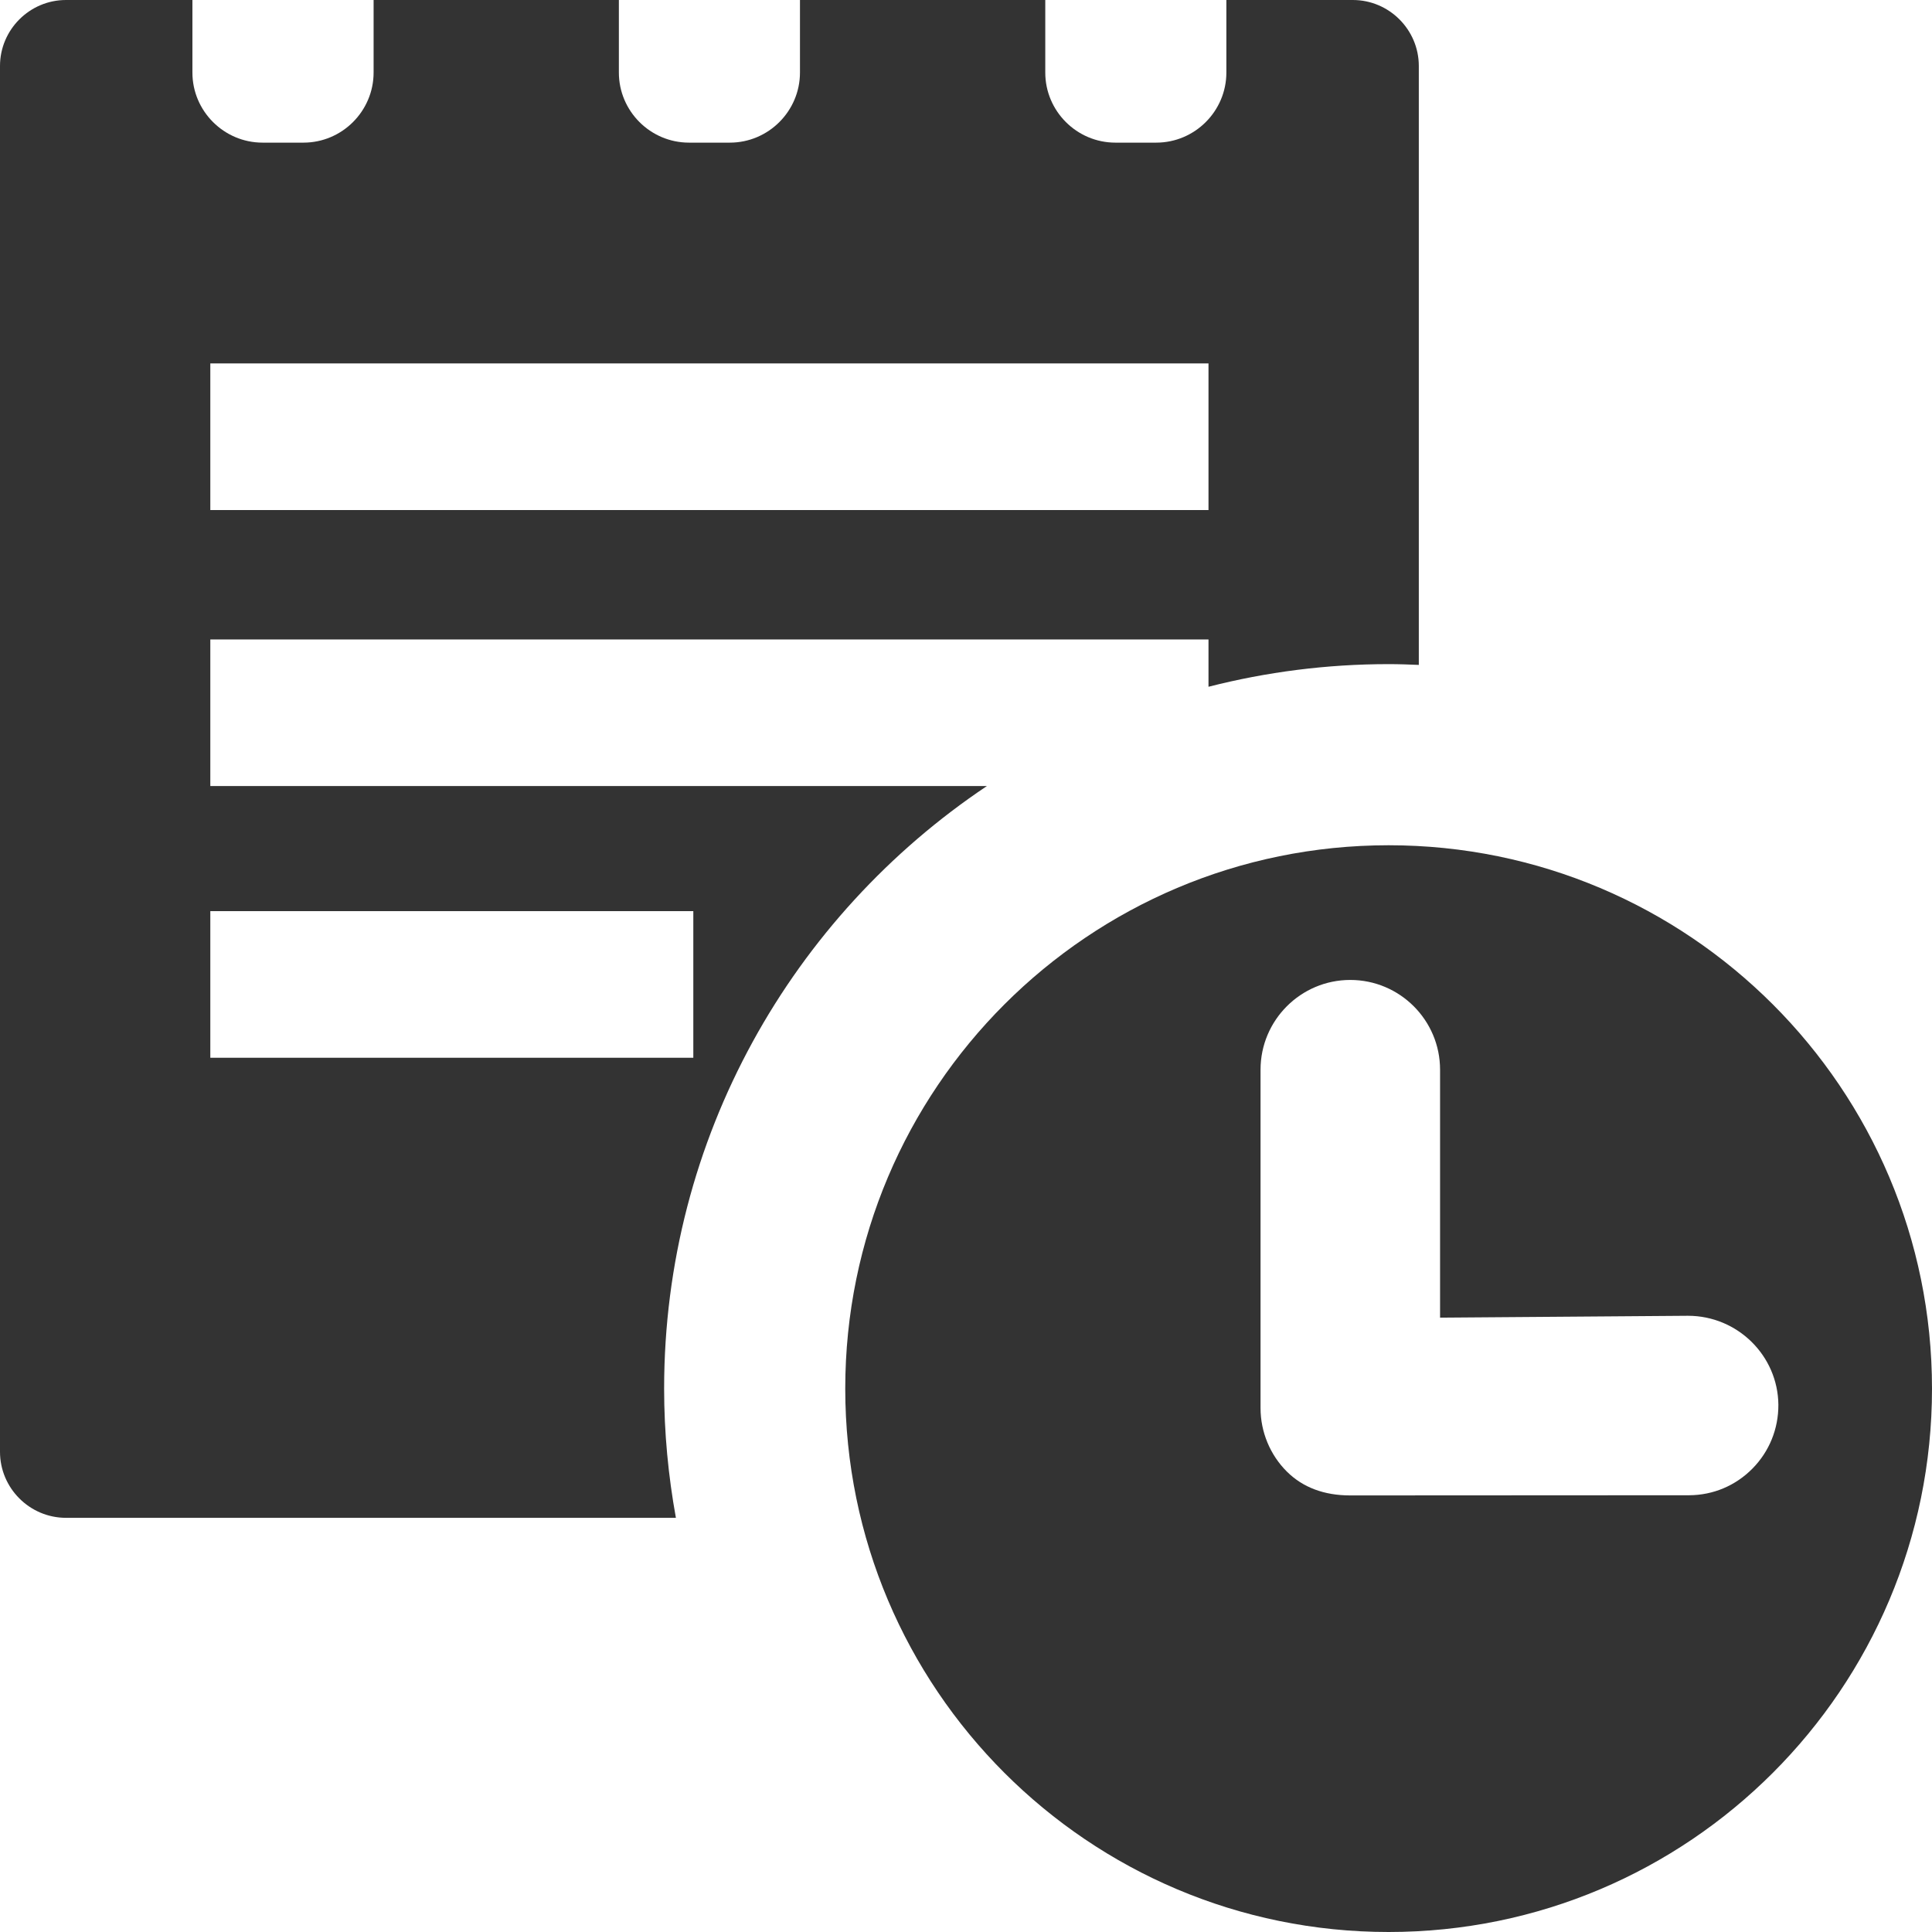 <?xml version="1.0" encoding="iso-8859-1"?>
<!-- Generator: Adobe Illustrator 14.0.0, SVG Export Plug-In . SVG Version: 6.00 Build 43363)  -->
<!DOCTYPE svg PUBLIC "-//W3C//DTD SVG 1.1//EN" "http://www.w3.org/Graphics/SVG/1.1/DTD/svg11.dtd">
<svg version="1.1" id="icon-m-organizer-note-time-layer"
	 xmlns="http://www.w3.org/2000/svg" xmlns:xlink="http://www.w3.org/1999/xlink" x="0px" y="0px" width="64px" height="64px"
	 viewBox="0 0 64 64" style="enable-background:new 0 0 64 64;" xml:space="preserve">
<g id="icon-m-organizer-note-time">
	<rect style="fill:none;" width="64" height="64"/>
	<path style="fill:#333333;" d="M22,46c0-8.314,4.25-15.652,10.692-19.961H6.967v-4.856h33.066v1.567C41.941,22.262,43.941,22,46,22
		c0.336,0,0.668,0.012,1,0.026V2.186C47,0.983,46.017,0,44.814,0h-4.189v2.403c0,1.278-1.045,2.322-2.322,2.322h-1.355
		c-1.277,0-2.322-1.044-2.322-2.322V0H26.5v2.403c0,1.278-1.045,2.322-2.322,2.322h-1.355c-1.277,0-2.322-1.044-2.322-2.322V0
		h-8.125v2.403c0,1.278-1.045,2.322-2.322,2.322H8.697c-1.277,0-2.323-1.044-2.323-2.322V0H2.186C0.983,0,0,0.983,0,2.186v45.907
		c0,1.204,0.983,2.187,2.186,2.187H22.39C22.138,48.89,22,47.461,22,46z M6.967,12.039h33.066v4.857H6.967V12.039z M6.967,30.183h16
		v4.856h-16V30.183z"/>
	<path style="fill:#333333;" d="M46,28c-9.941,0-18,8.059-18,18c0,9.94,8.059,18,18,18c9.94,0,18-8.06,18-18
		C64,36.059,55.94,28,46,28z M58.051,48.65c-0.557,0.564-1.299,0.878-2.092,0.882l-11.229,0.006h-0.001
		c-0.866,0-1.57-0.265-2.096-0.786c-0.557-0.551-0.876-1.318-0.876-2.105V35.435c0-1.64,1.333-2.973,2.972-2.973
		c1.641,0,2.975,1.333,2.975,2.973v8.214l8.211-0.062c1.645,0,2.981,1.323,2.996,2.948C58.914,47.334,58.61,48.084,58.051,48.65z"/>
</g>
</svg>

